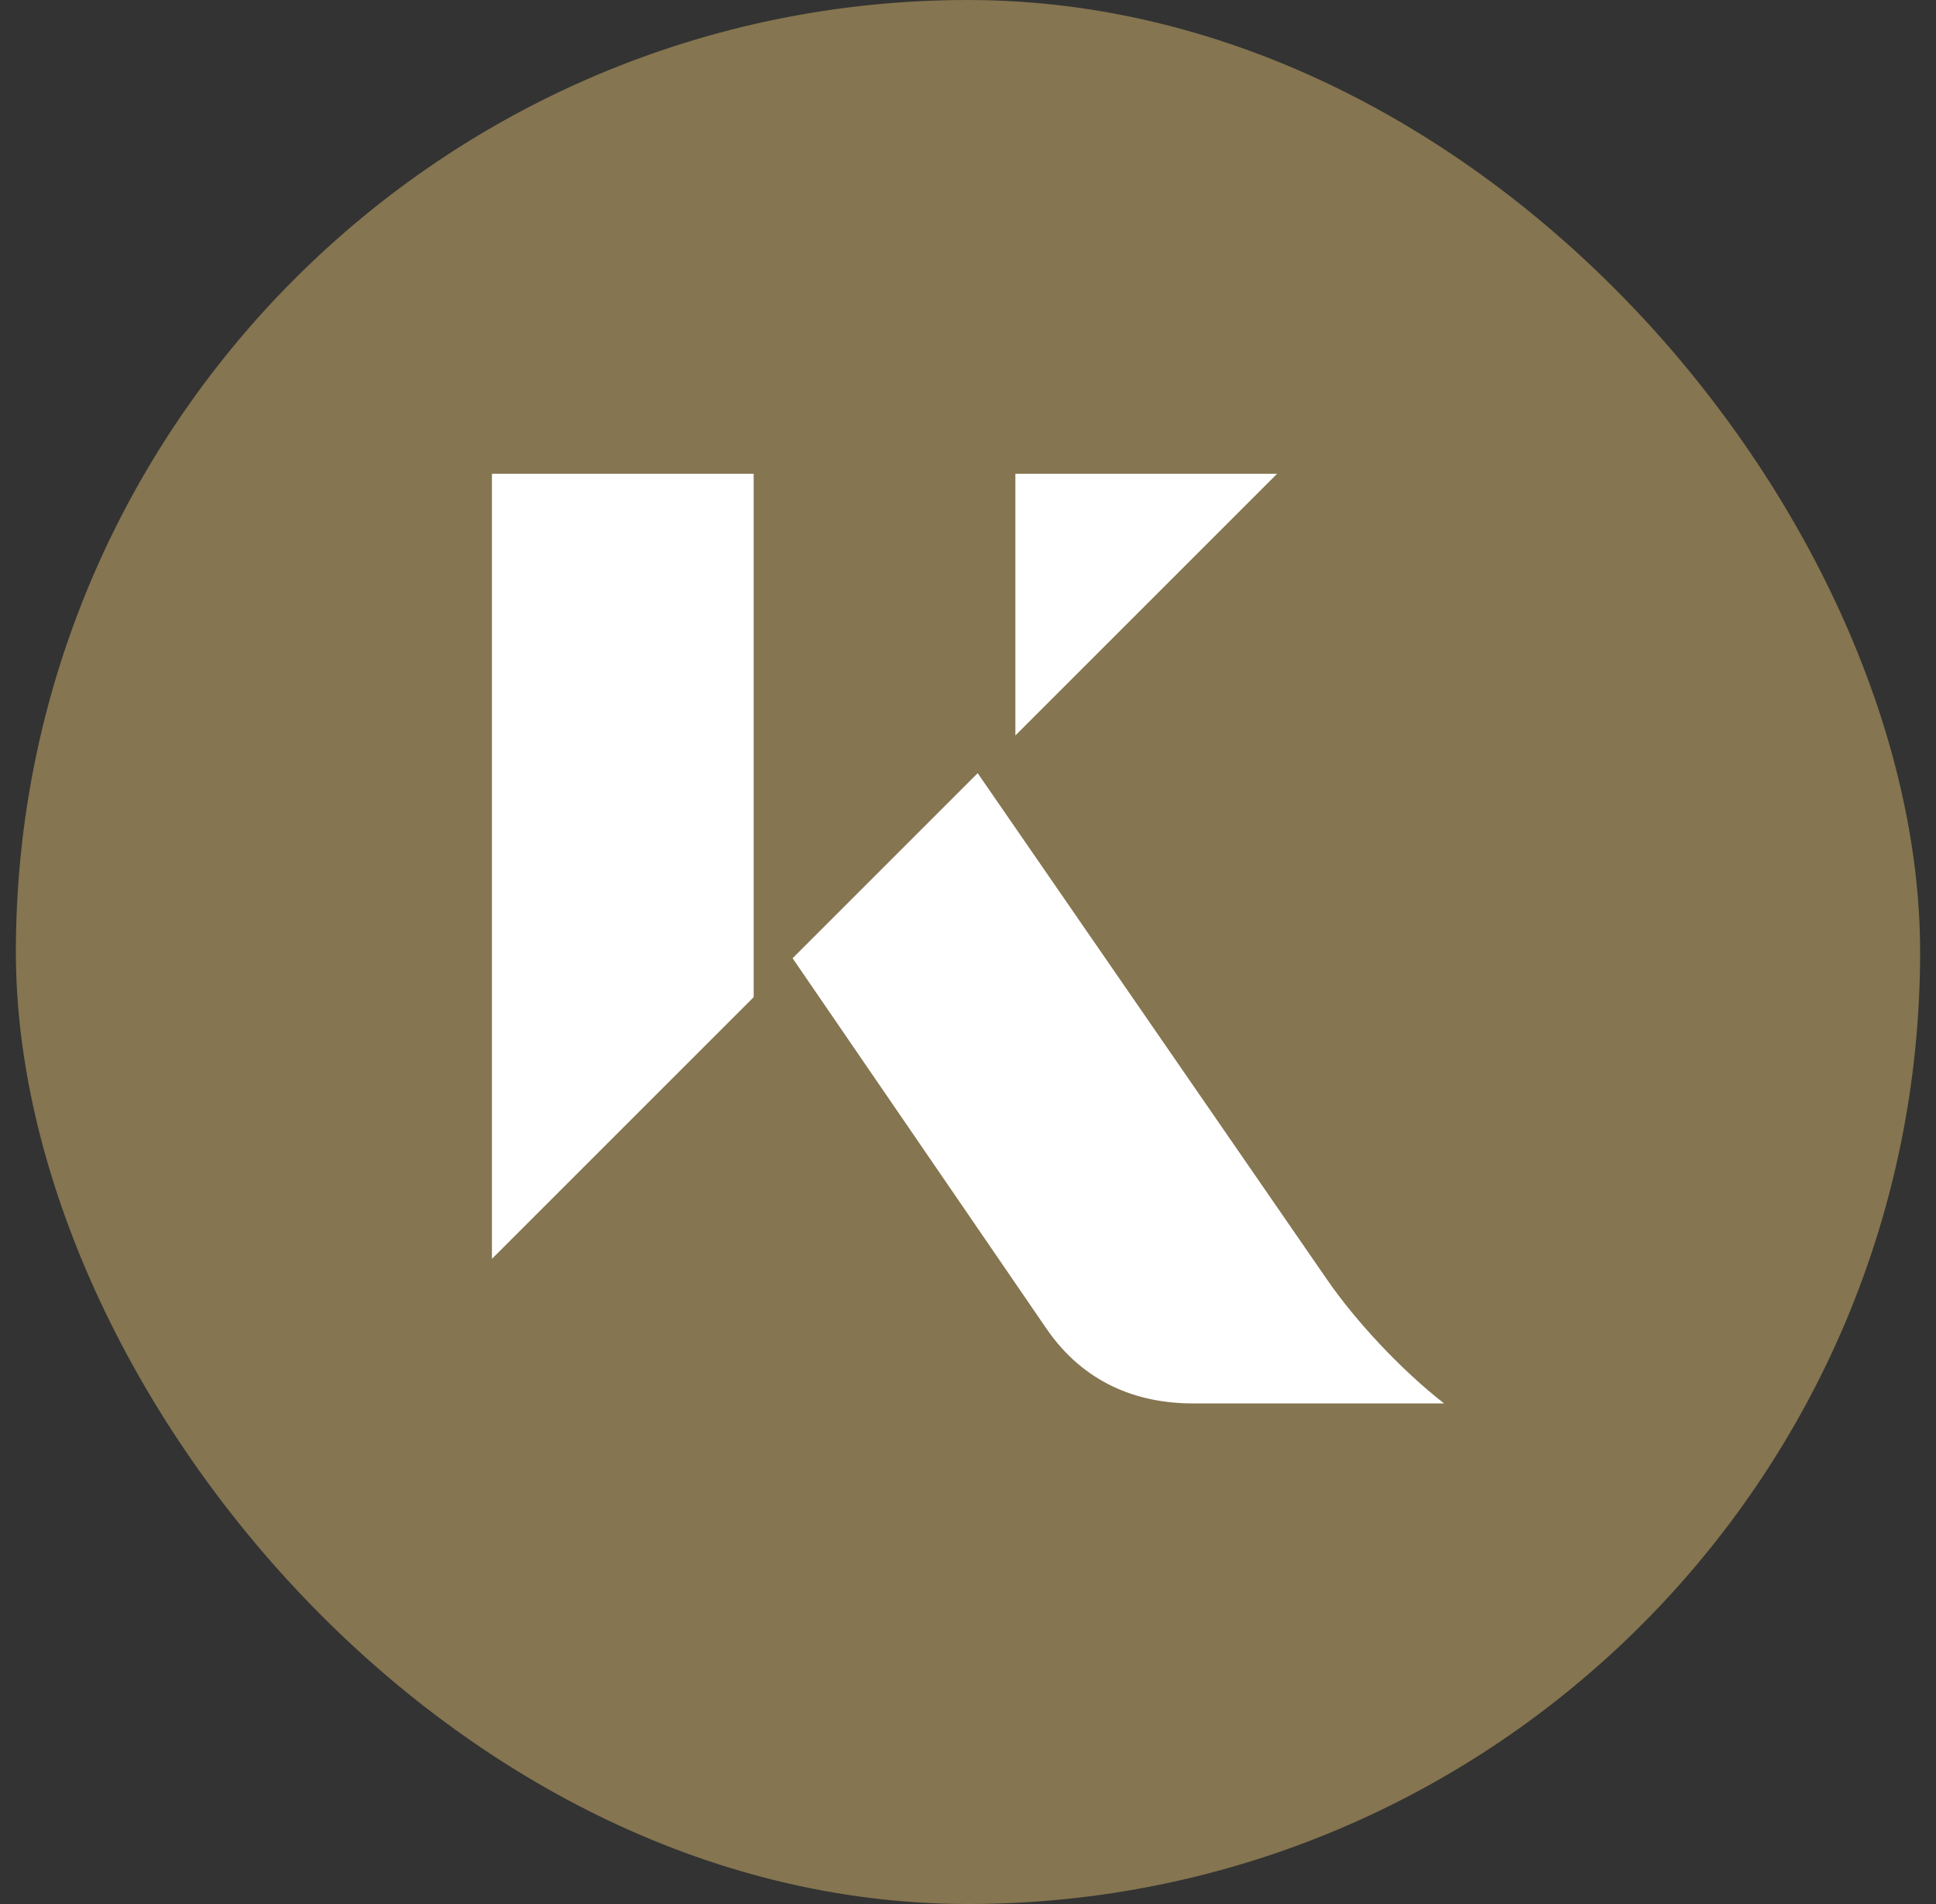 <svg width="61" height="60" viewBox="0 0 61 60" fill="none" xmlns="http://www.w3.org/2000/svg">
<rect x="0" y="0" width="61" height="60" fill="#333333" stroke="none"/>
<g clip-path="url(#clip0_1335_8339)">
<rect x="0.5" width="60" height="60" rx="30" fill="#857550"/>
<path fill-rule="evenodd" clip-rule="evenodd" d="M31.993 14.93V23.176L40.239 14.93H31.993ZM15.5 39.67L23.747 31.423V14.93H15.5V39.67ZM30.805 24.364L41.812 40.321C42.71 41.624 44.134 43.159 45.5 44.225H37.585C35.794 44.225 34.129 43.556 32.974 41.872L24.973 30.196L30.805 24.364Z" fill="white"/>
</g>
<defs>
<clipPath id="clip0_1335_8339">
<rect x="0.5" width="60" height="60" rx="30" fill="white"/>
</clipPath>
</defs>
</svg>
